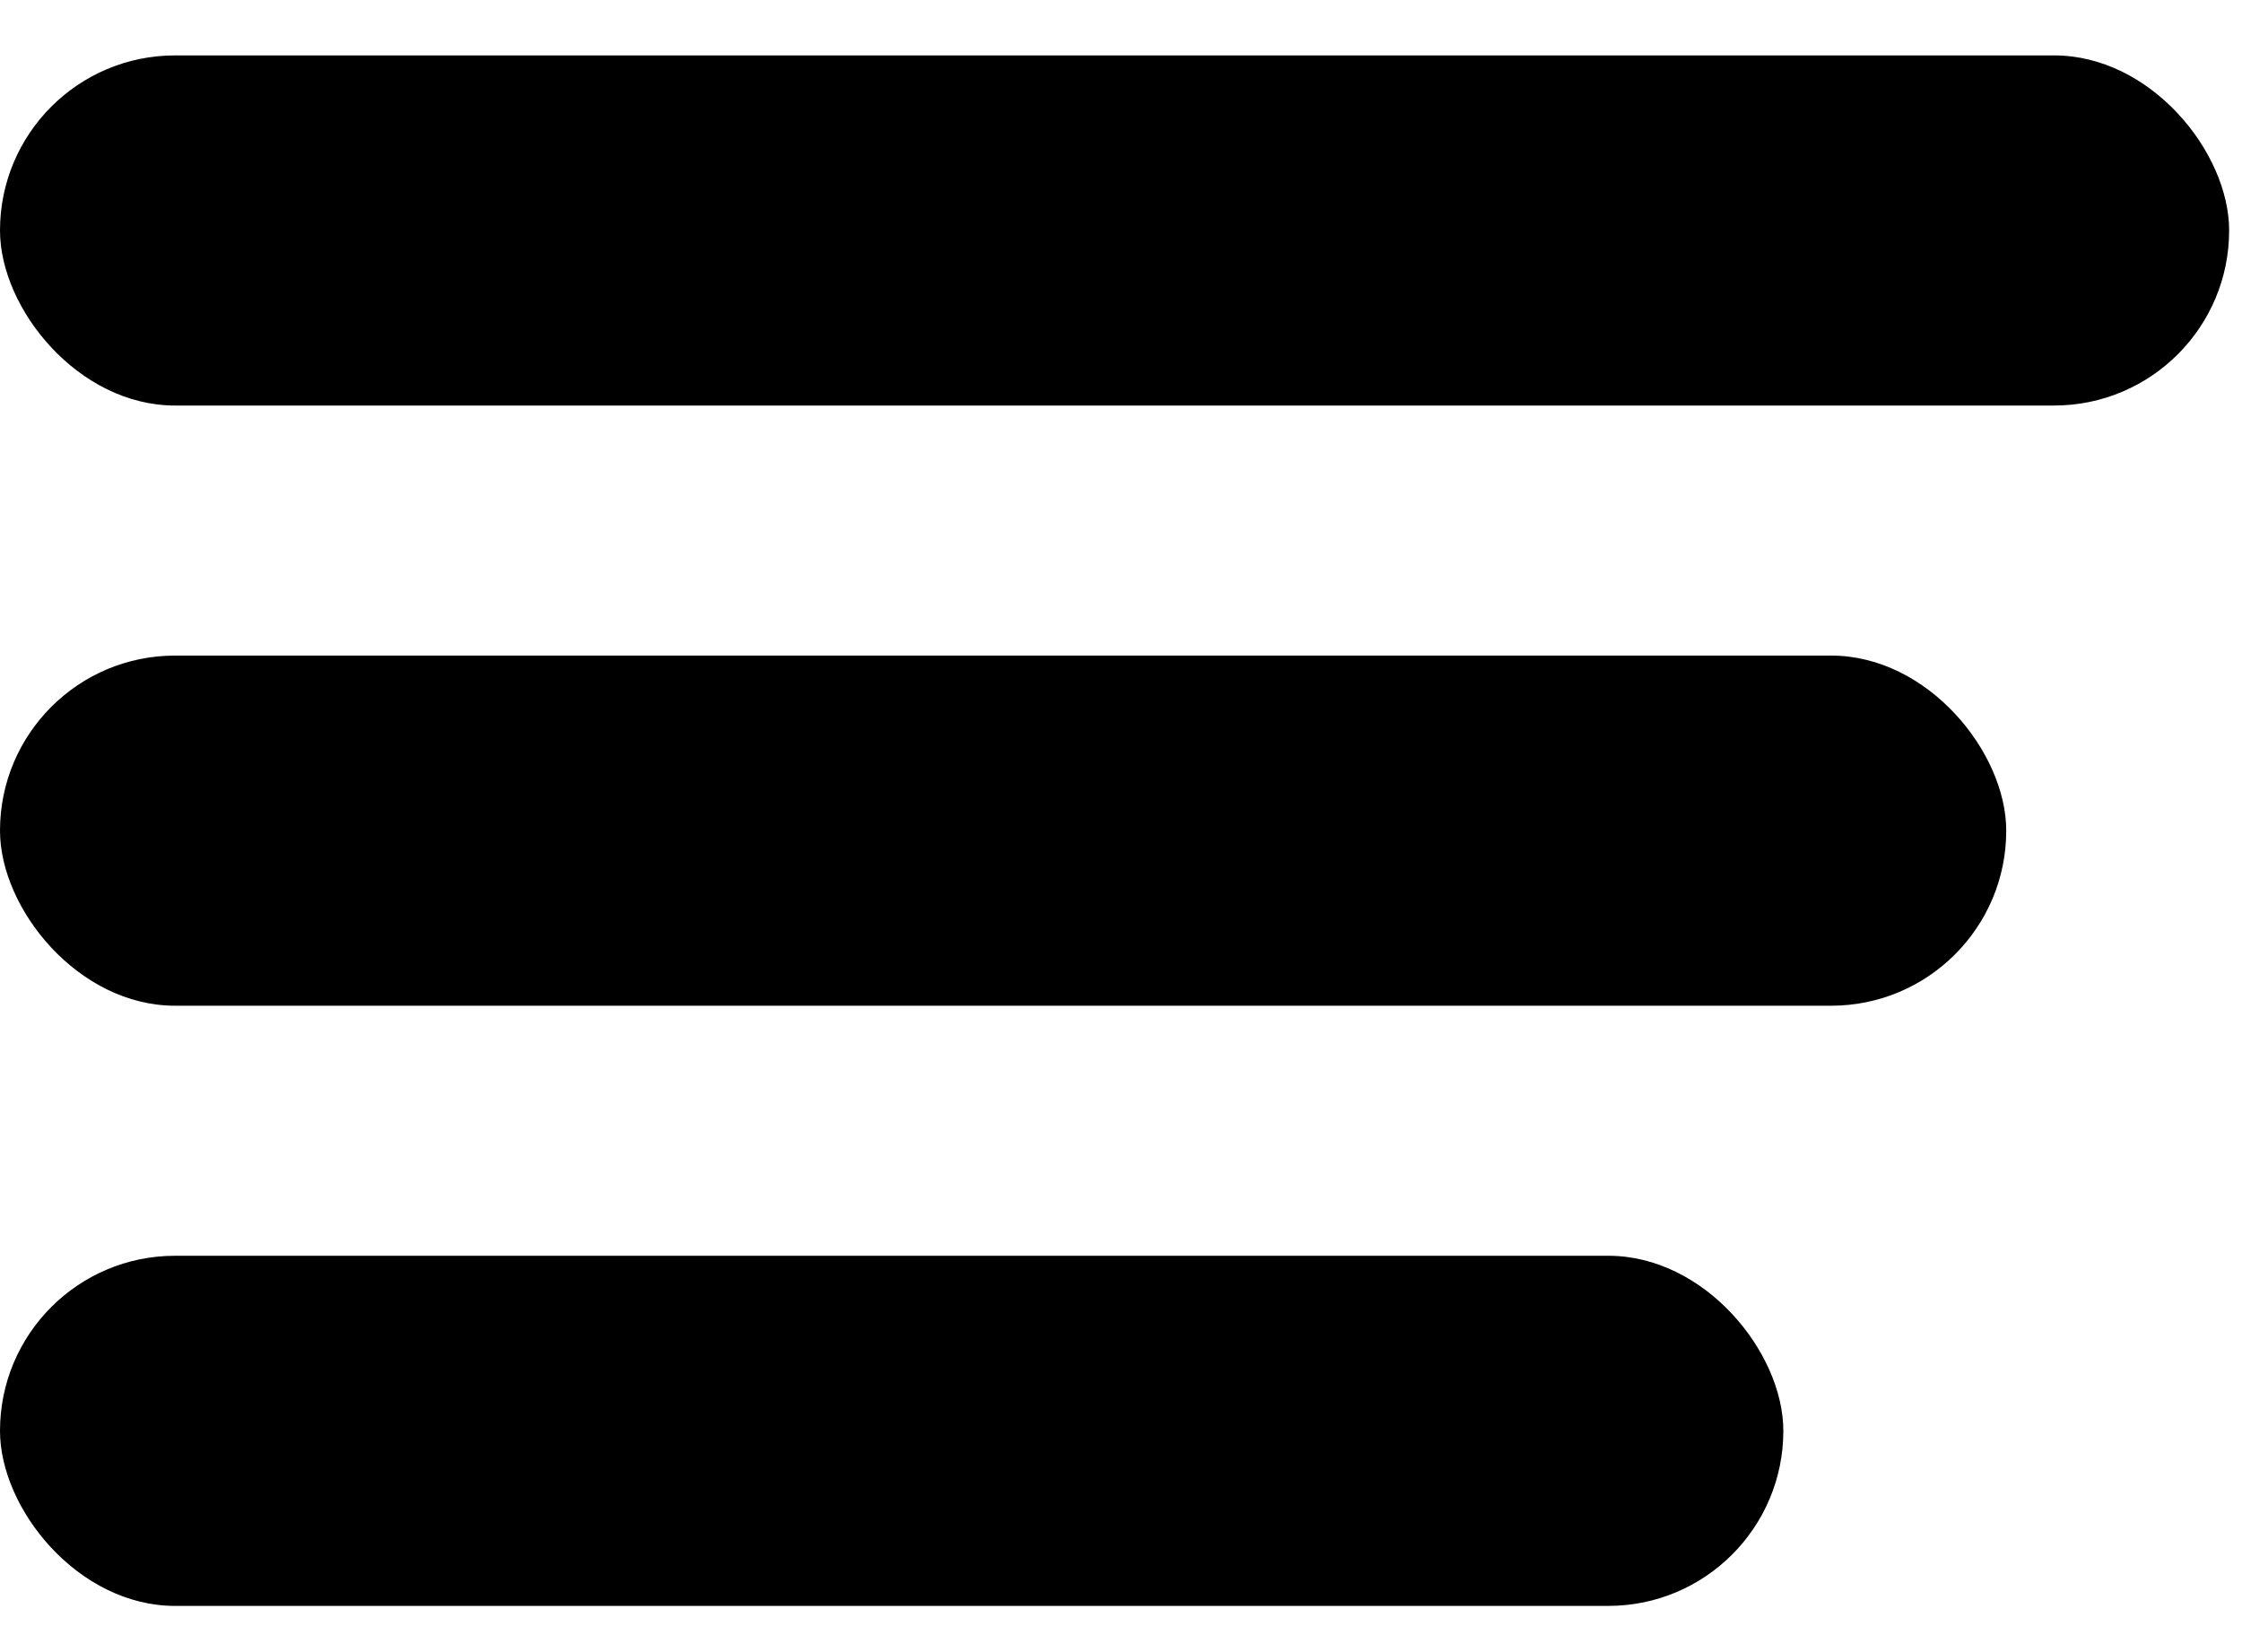 <svg width="38" height="28" viewBox="0 0 38 28" fill="none" xmlns="http://www.w3.org/2000/svg">
<rect y="0.939" width="37.782" height="5.934" rx="2.967" fill="black"/>
<rect y="21.283" width="30.226" height="5.934" rx="2.967" fill="black"/>
<rect y="11.111" width="34.004" height="5.934" rx="2.967" fill="black"/>
</svg>
